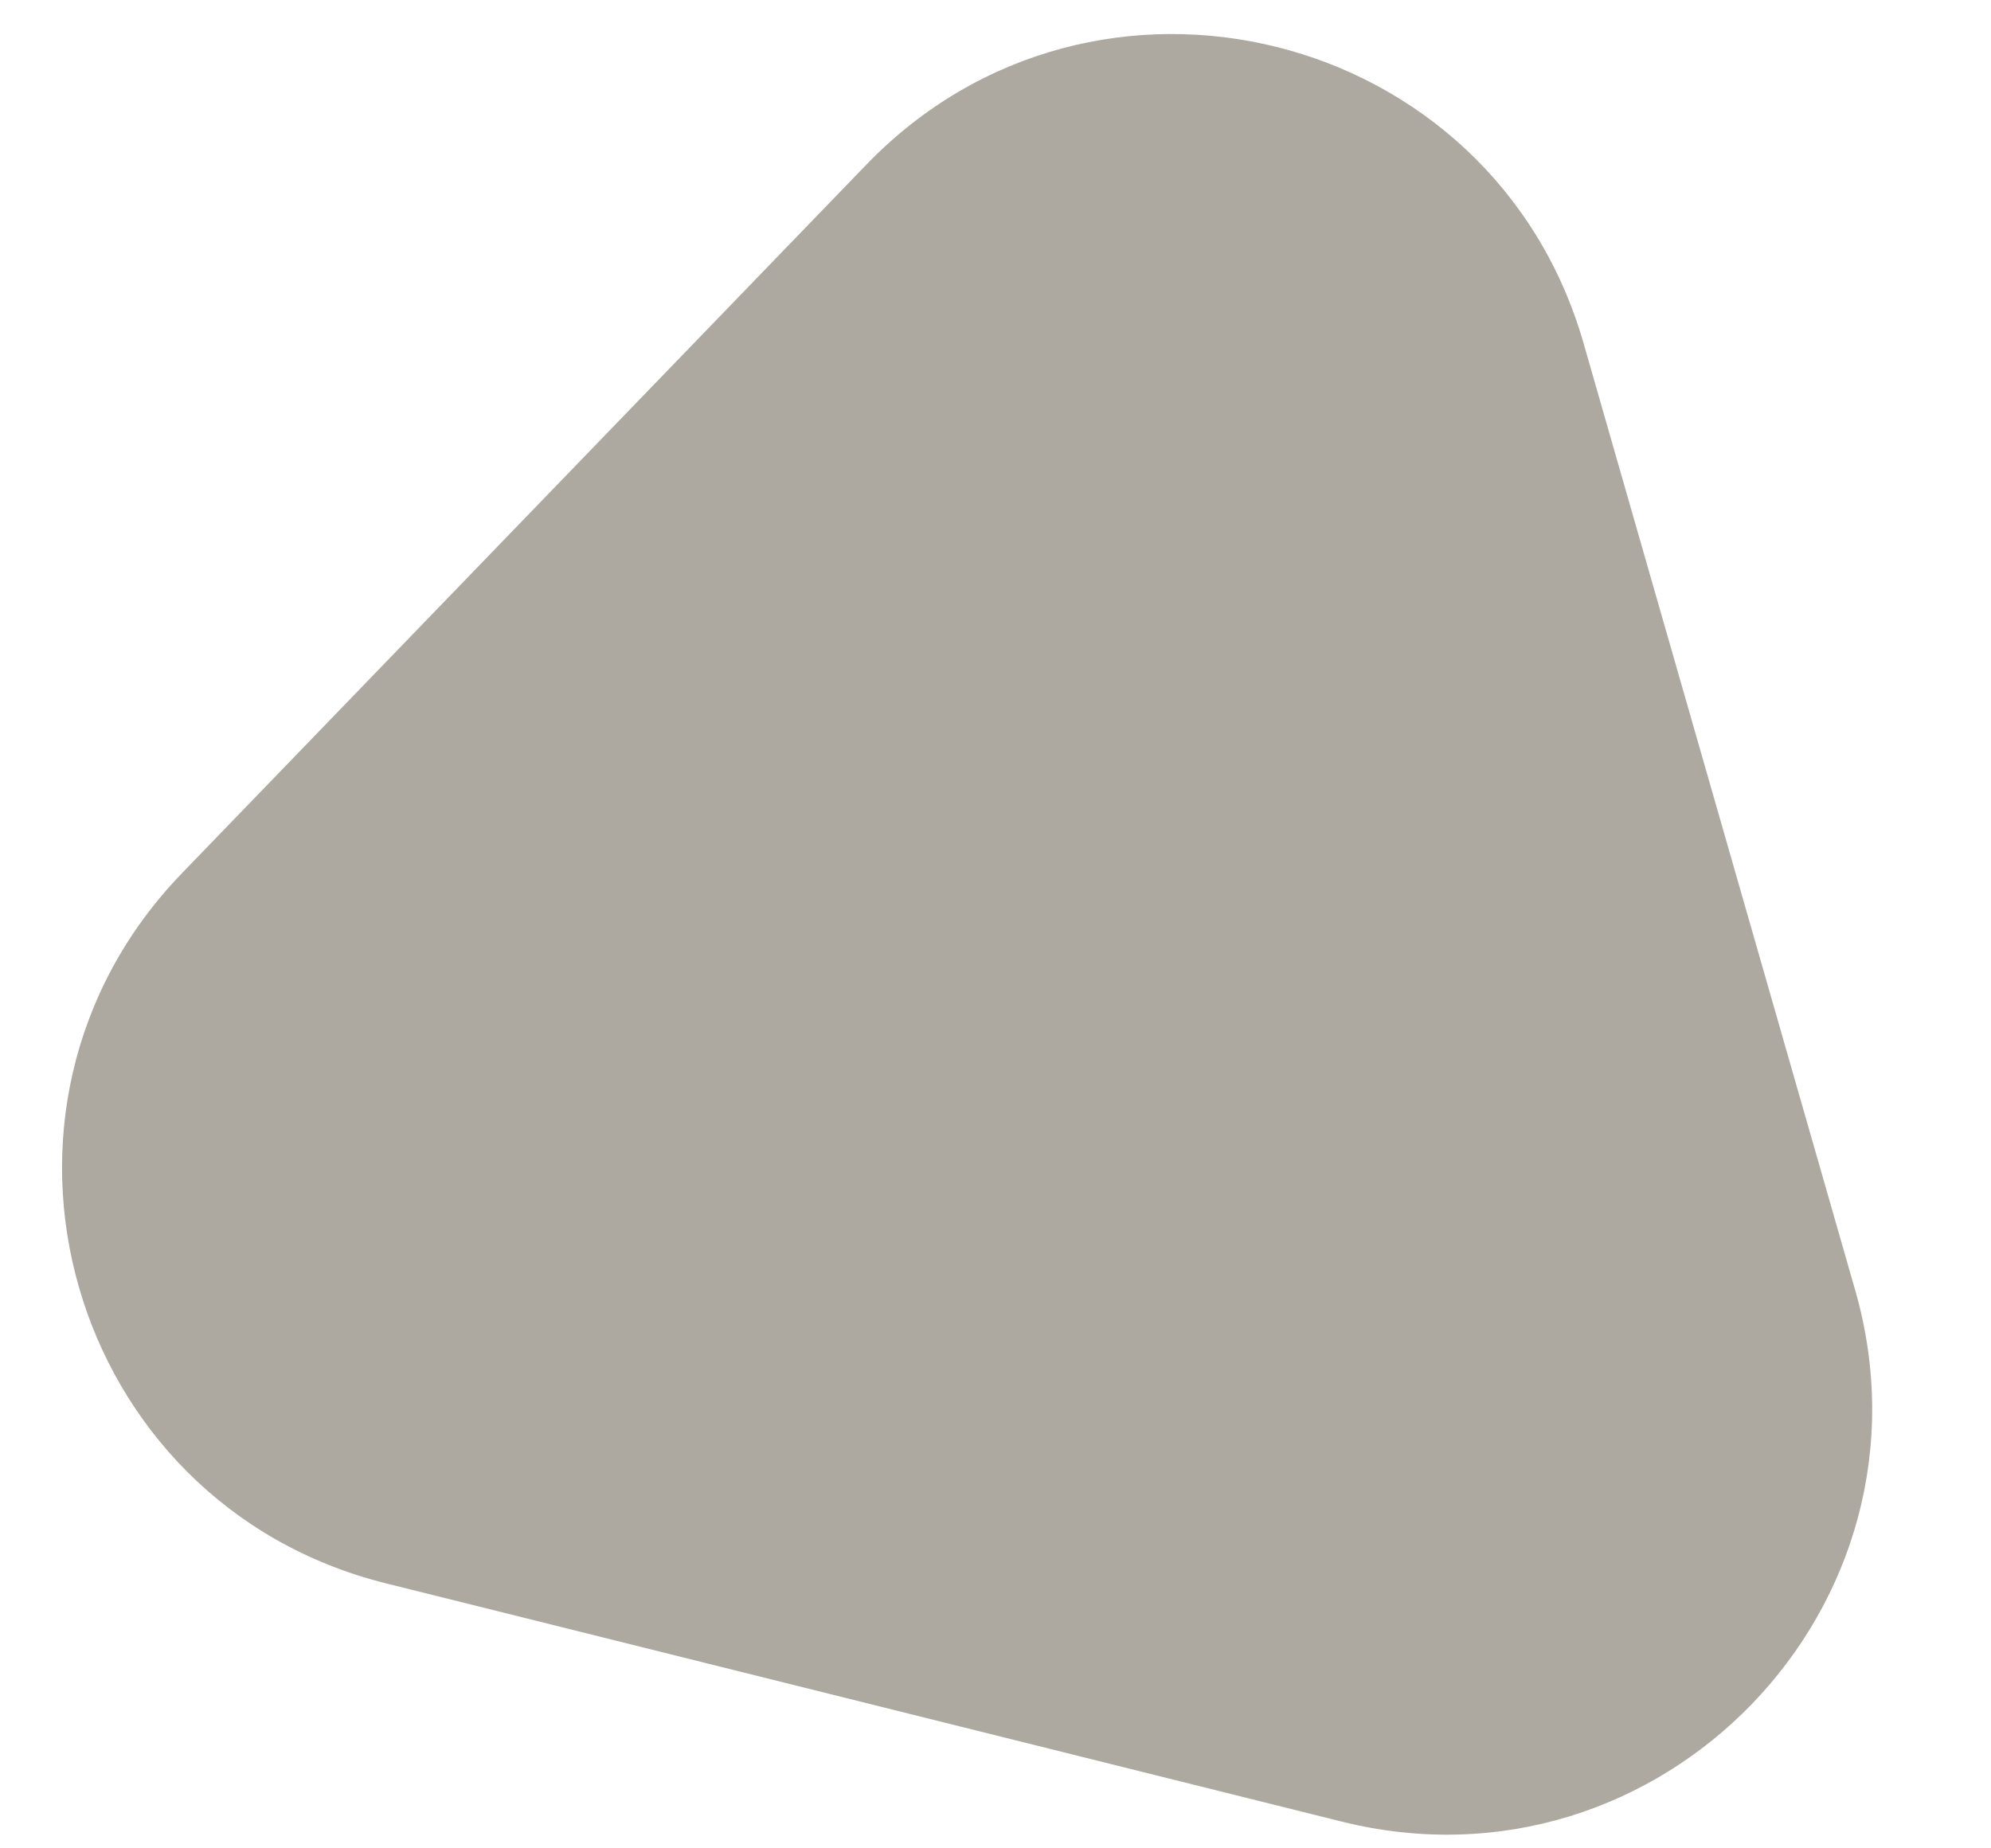 <svg width="14" height="13" viewBox="0 0 14 13" fill="none" xmlns="http://www.w3.org/2000/svg">
<path d="M6.093 1.157C7.697 -0.504 10.498 0.194 11.135 2.414L13.045 9.074C13.681 11.294 11.676 13.37 9.435 12.812L2.713 11.136C0.472 10.577 -0.324 7.802 1.28 6.141L6.093 1.157Z" fill="#ADA9A0"/>
</svg>
